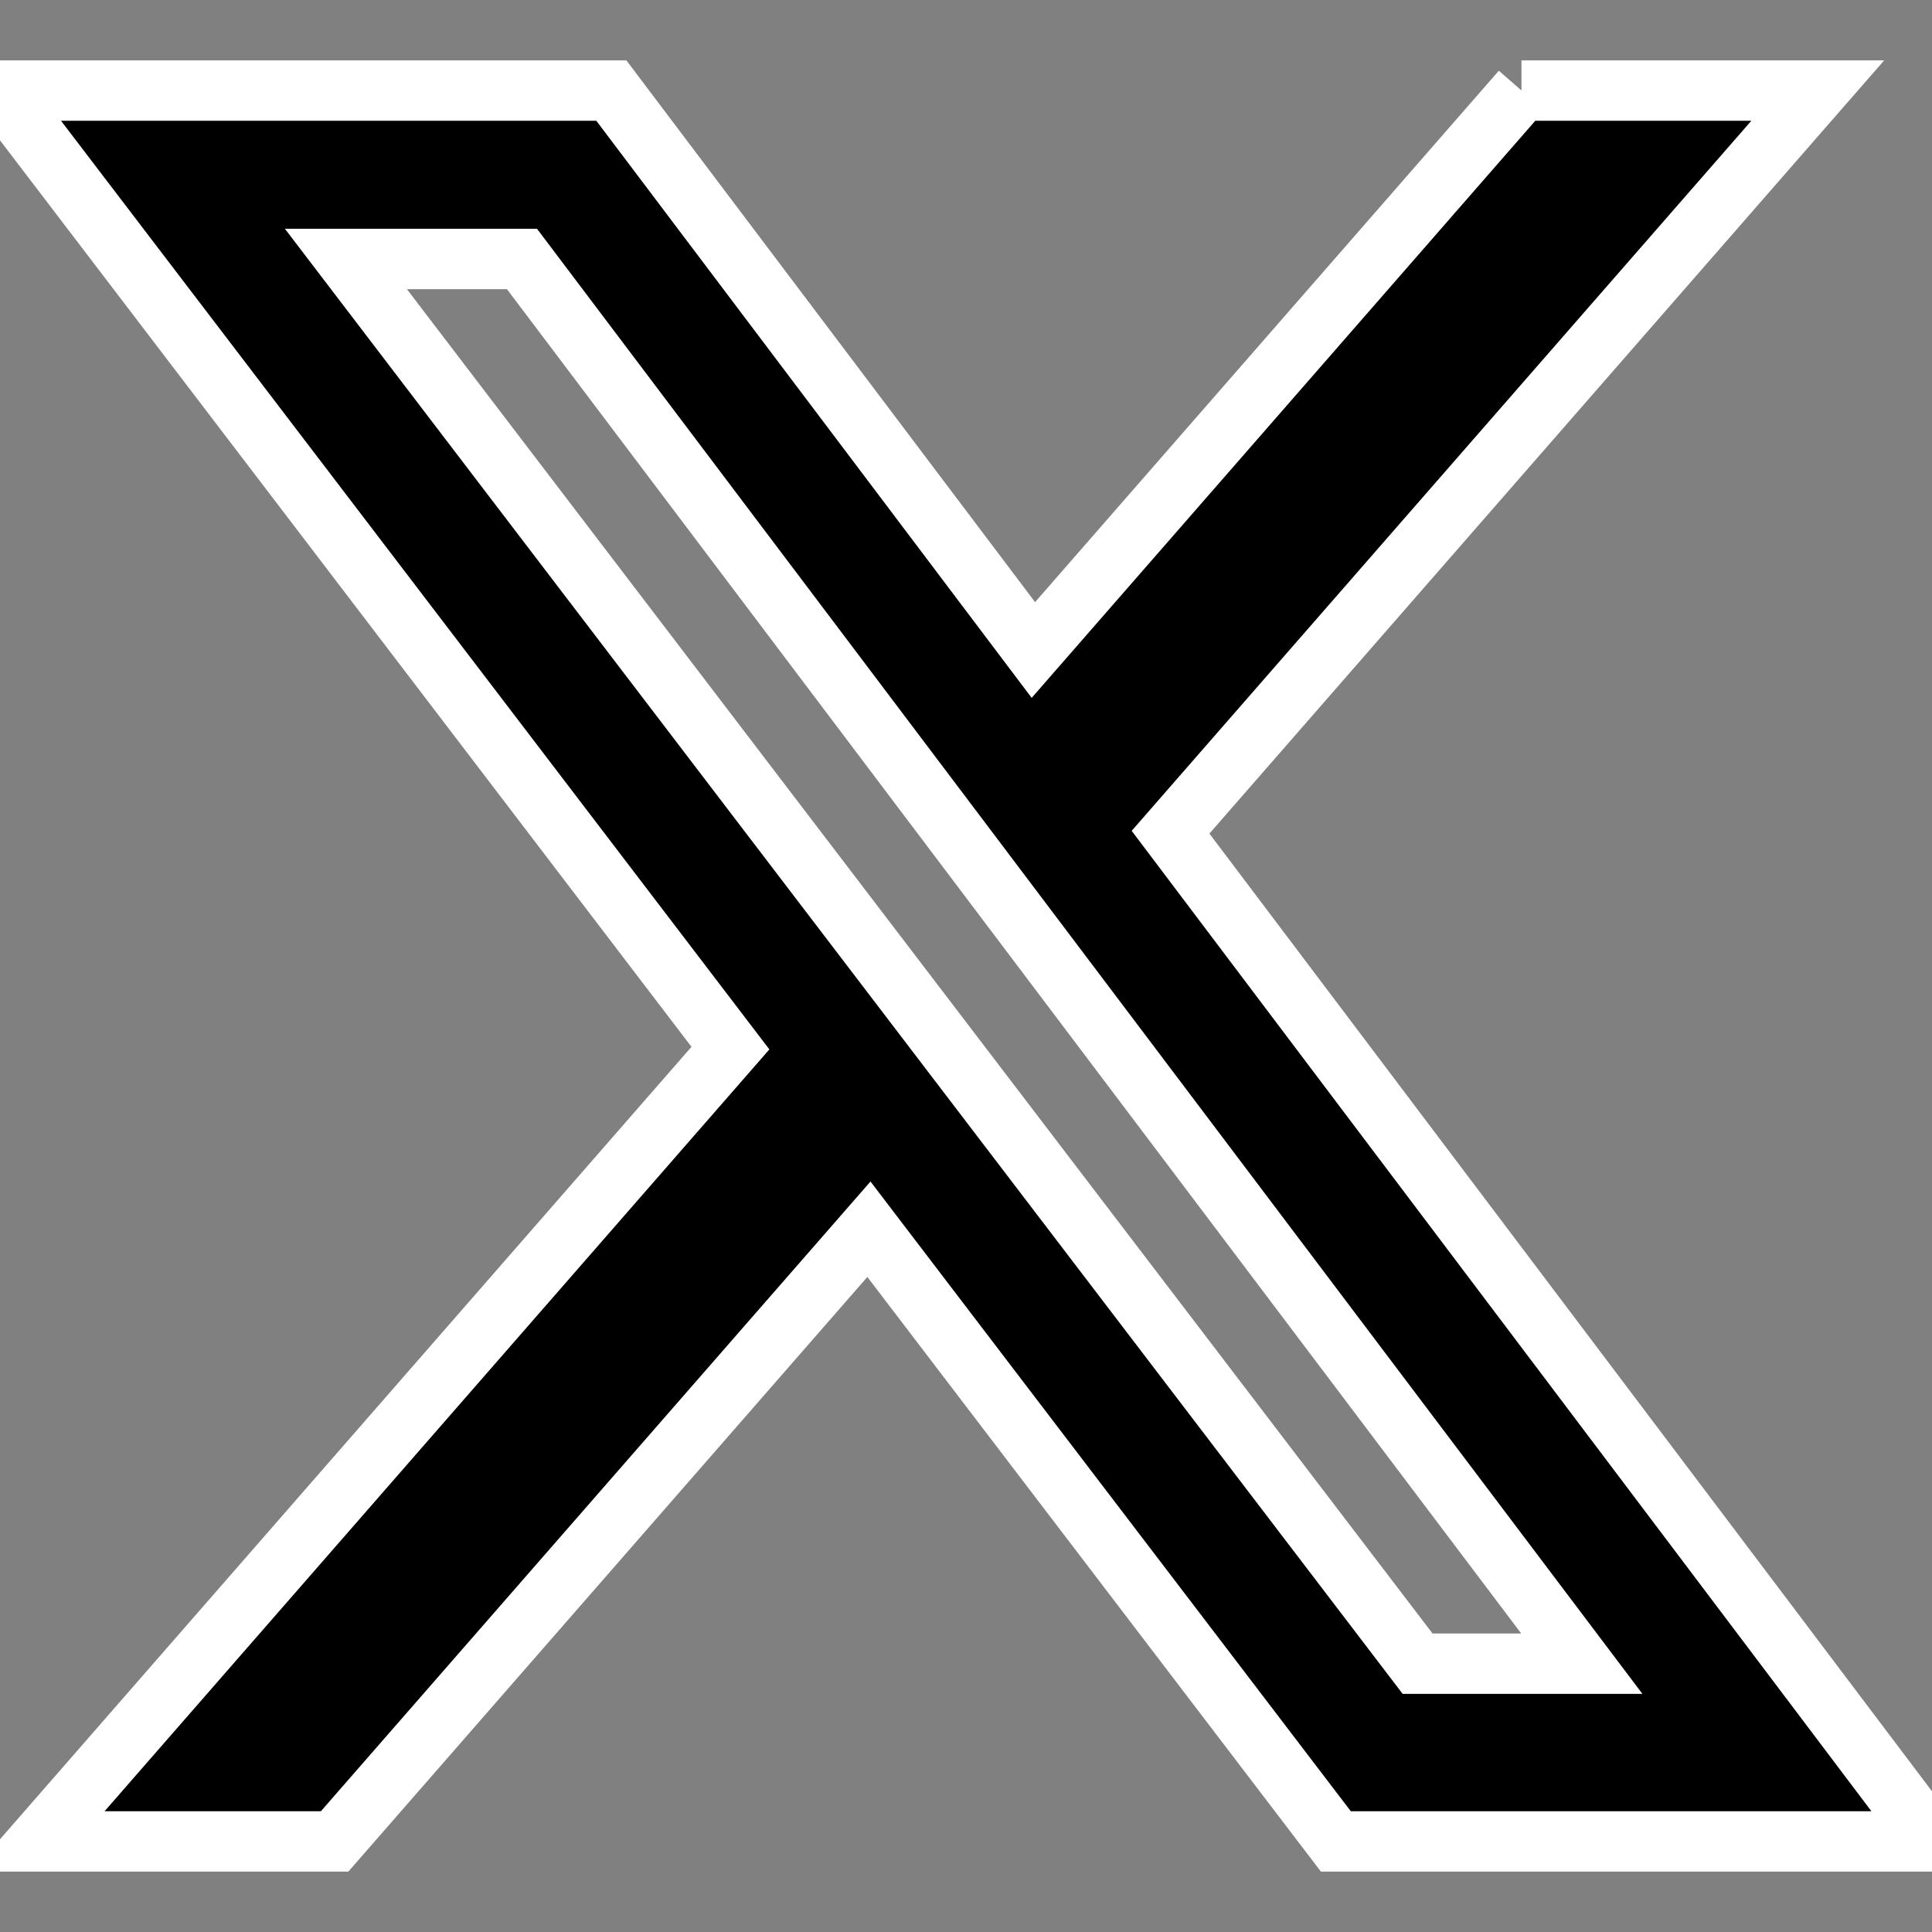 <svg xmlns="http://www.w3.org/2000/svg" width="16" height="16" fill="currentColor"
  class="bi bi-twitter-x" viewBox="0 0 16 16" stroke="#FFFFFF" stroke-width="0.5">
  <rect x="0" y="0" width="16" height="16" fill="#808080" stroke="none"/>
  <path
    d="M12.6.75h2.454l-5.36 6.142L16 15.25h-4.937l-3.867-5.07-4.425 5.07H.316l5.733-6.57L0 .75h5.063l3.495 4.633L12.601.75Zm-.86 13.028h1.36L4.323 2.145H2.865z"></path>
</svg>